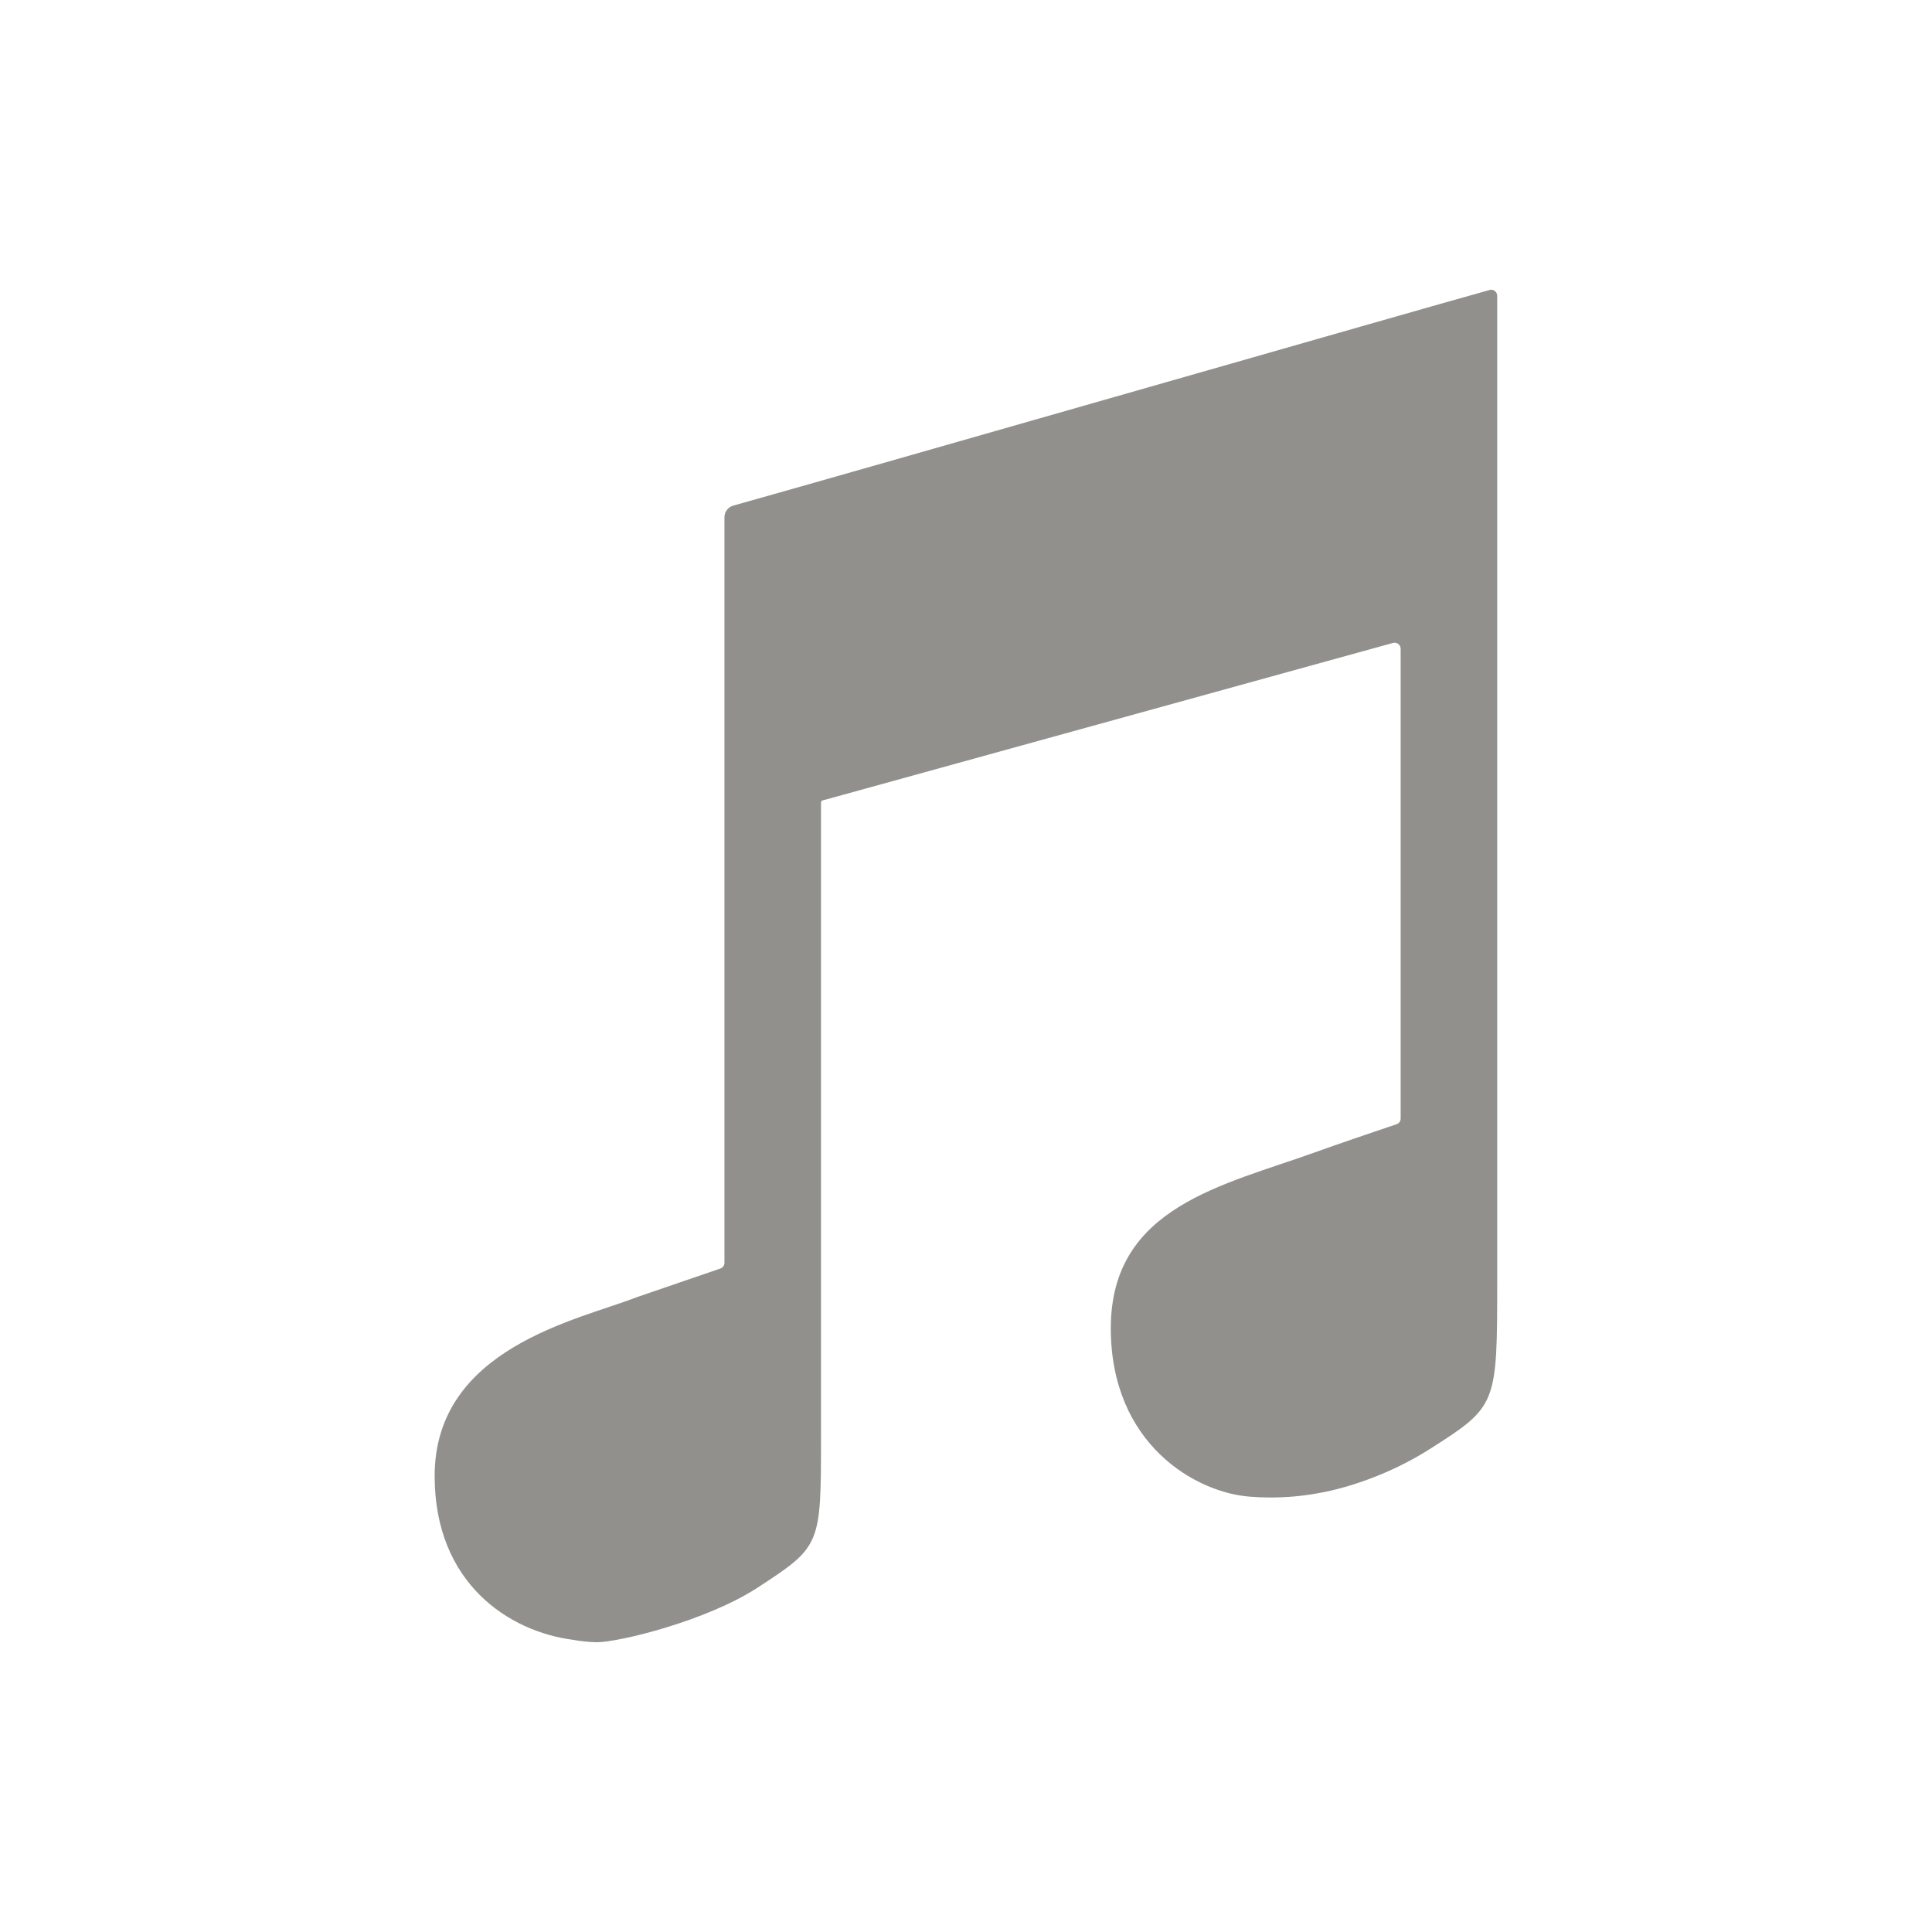 <!-- Generated by IcoMoon.io -->
<svg version="1.1" xmlns="http://www.w3.org/2000/svg" width="40" height="40" viewBox="0 0 40 40">
<title>io-musical-notes-sharp</title>
<path fill="#91908d" d="M30.841 6.004c-1.475 0.408-12.847 3.676-15.659 4.464-0.106 0.030-0.182 0.126-0.183 0.239v15.438c0 0 0 0 0 0 0 0.054-0.034 0.1-0.082 0.118l-0.001 0-1.741 0.597c-1.187 0.465-4.176 1.042-4.176 3.699 0 2.221 1.539 3.221 2.866 3.392 0.144 0.027 0.312 0.045 0.484 0.050l0.004 0c0.461 0 2.274-0.442 3.331-1.13 1.314-0.857 1.314-0.873 1.314-3.123v-13.125c0-0.056 0.039-0.053 0.093-0.067l11.75-3.245c0.010-0.003 0.021-0.004 0.033-0.004 0.069 0 0.125 0.056 0.125 0.125 0 0.002-0 0.003-0 0.005v-0 9.721c-0 0.055-0.035 0.101-0.084 0.118l-0.001 0c-0.556 0.188-1.202 0.406-1.655 0.57-1.924 0.695-4.261 1.131-4.261 3.653 0 2.407 1.766 3.411 2.894 3.489 0.124 0.010 0.267 0.016 0.413 0.016 0.325 0 0.644-0.028 0.953-0.083l-0.033 0.005c0.563-0.086 1.506-0.369 2.384-0.929 1.389-0.886 1.389-0.904 1.389-3.498v-20.375c0-0 0-0 0-0 0-0.069-0.056-0.125-0.125-0.125-0.012 0-0.024 0.002-0.035 0.005l0.001-0z"></path>
</svg>
